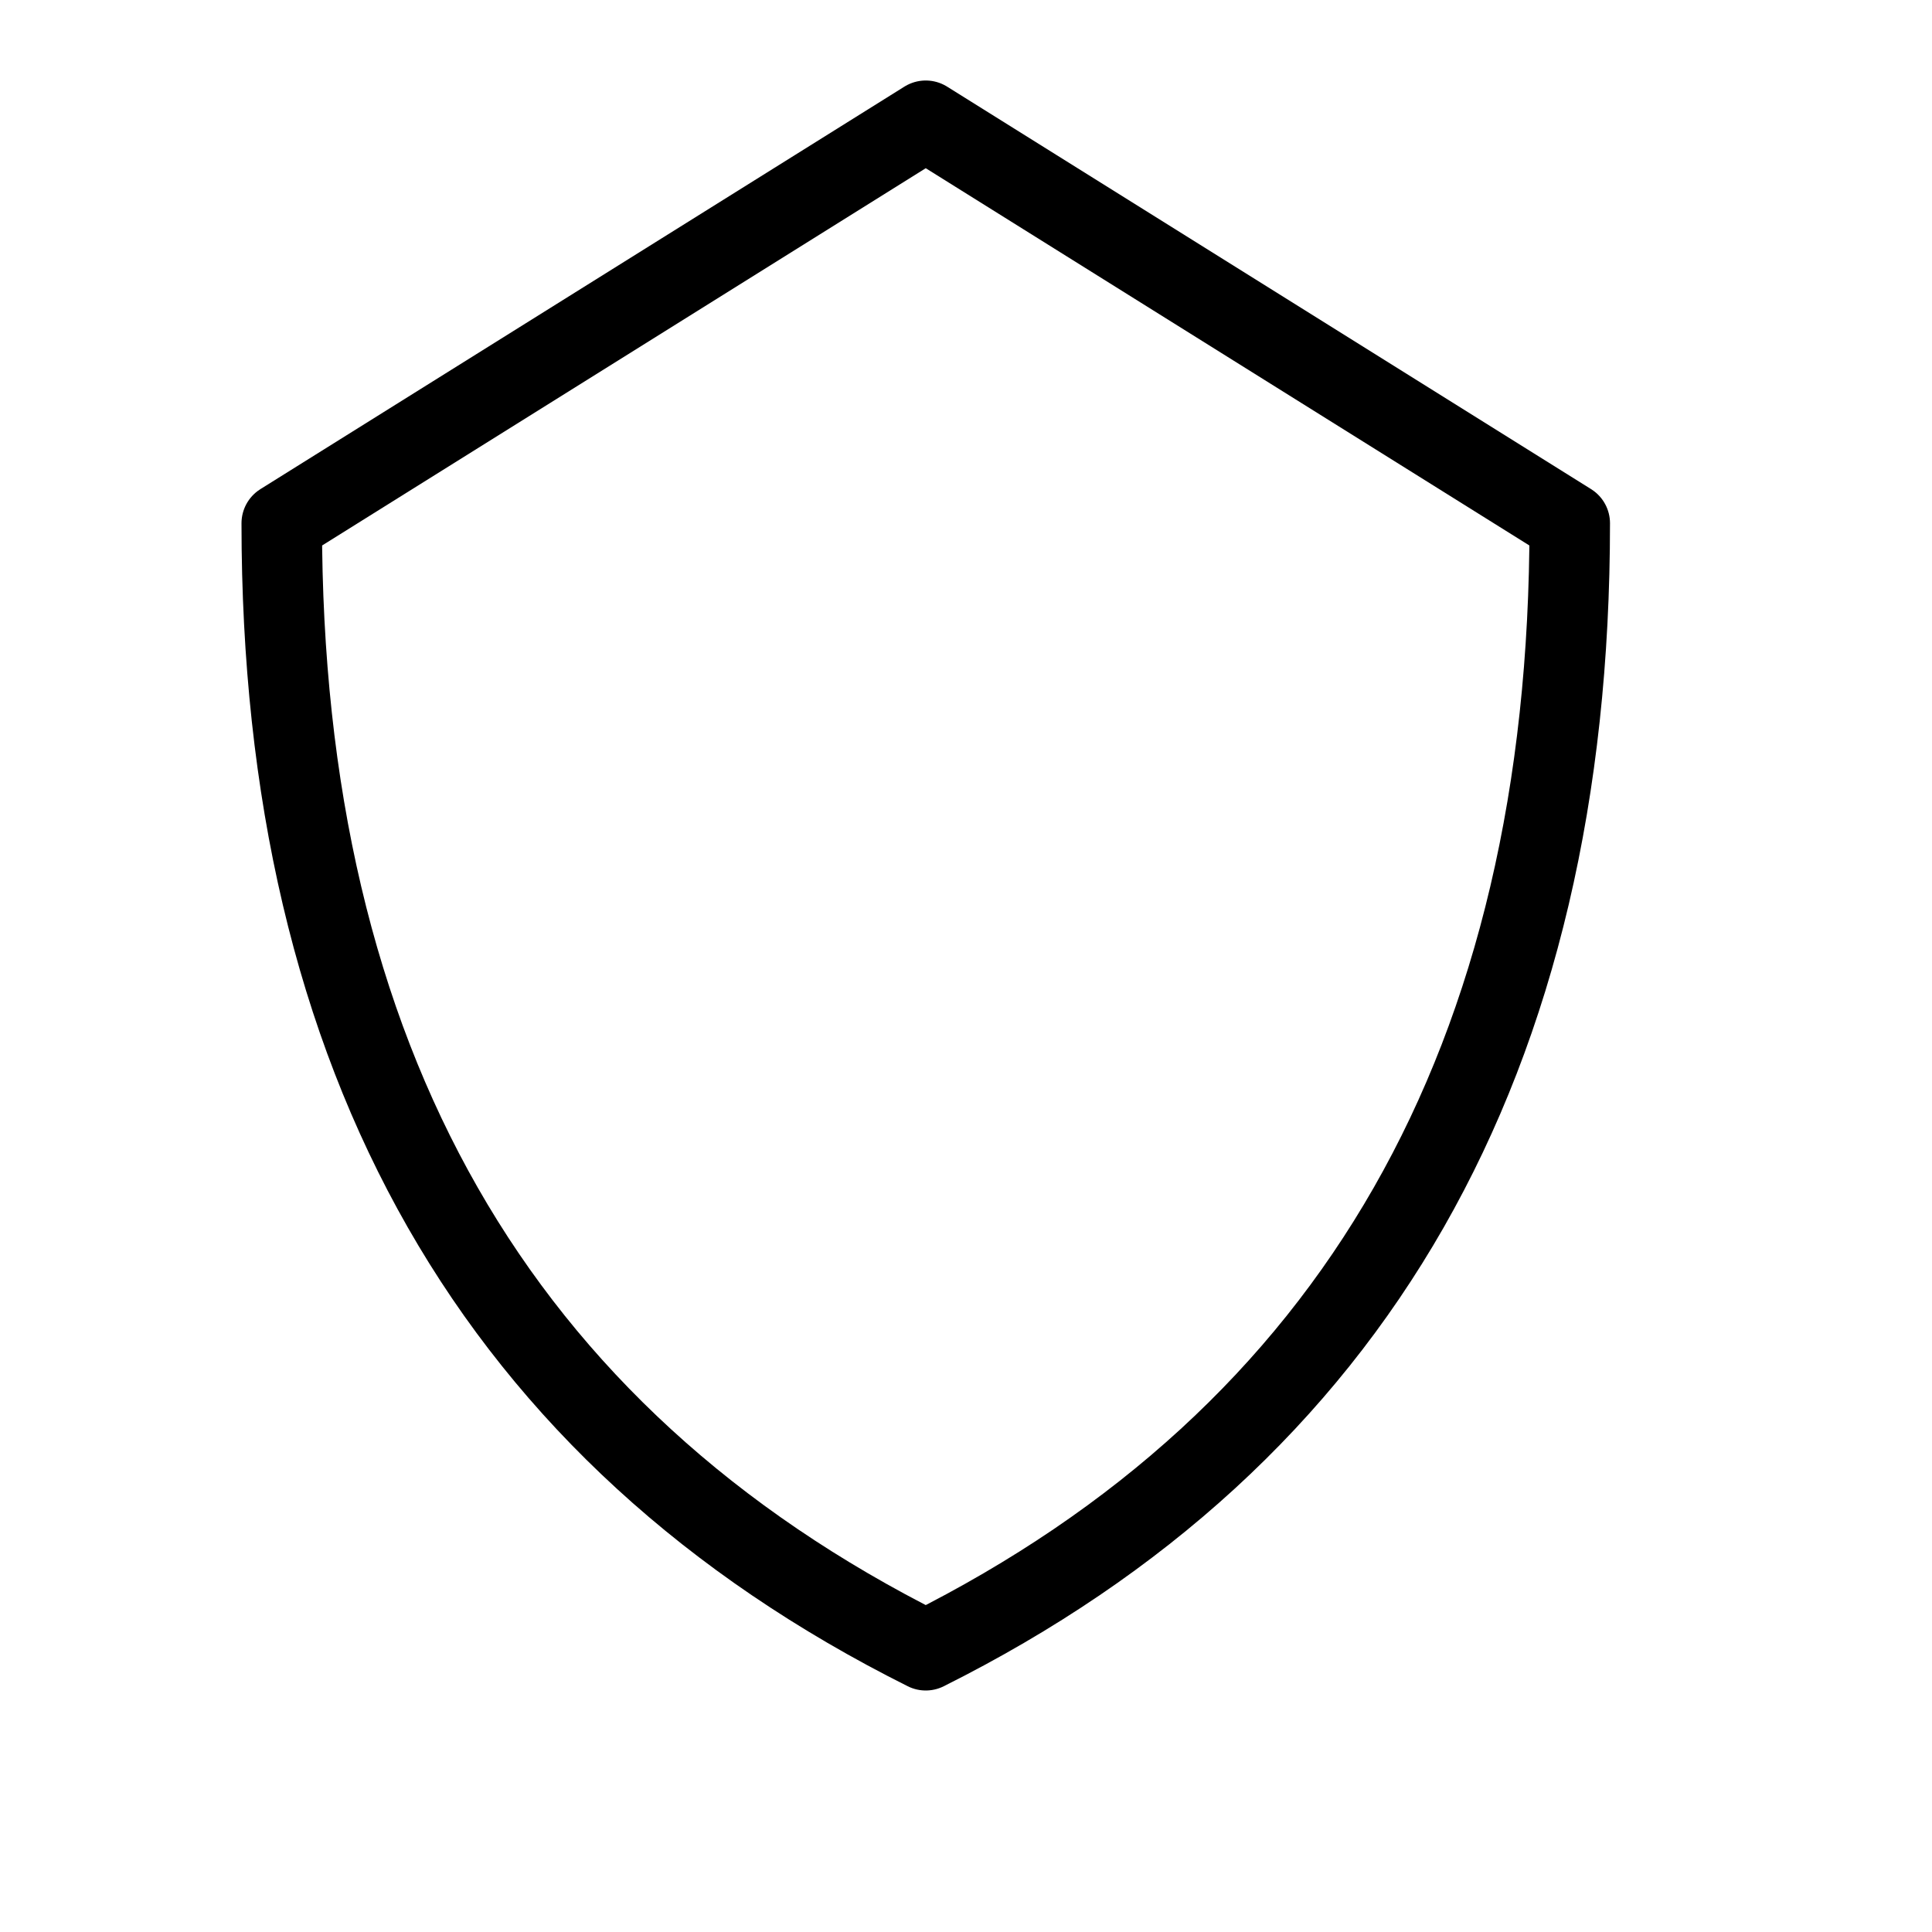 <svg height="24" viewBox="0 0 24 24" width="24" xmlns="http://www.w3.org/2000/svg"><path d="m3.5 6.5s2.667-1.667 8-5c5.333 3.333 8 5 8 5 0 6.667-2.667 11.333-8 14-5.333-2.667-8-7.333-8-14z" fill="none" stroke="#000" stroke-linecap="round" stroke-linejoin="round"/></svg>